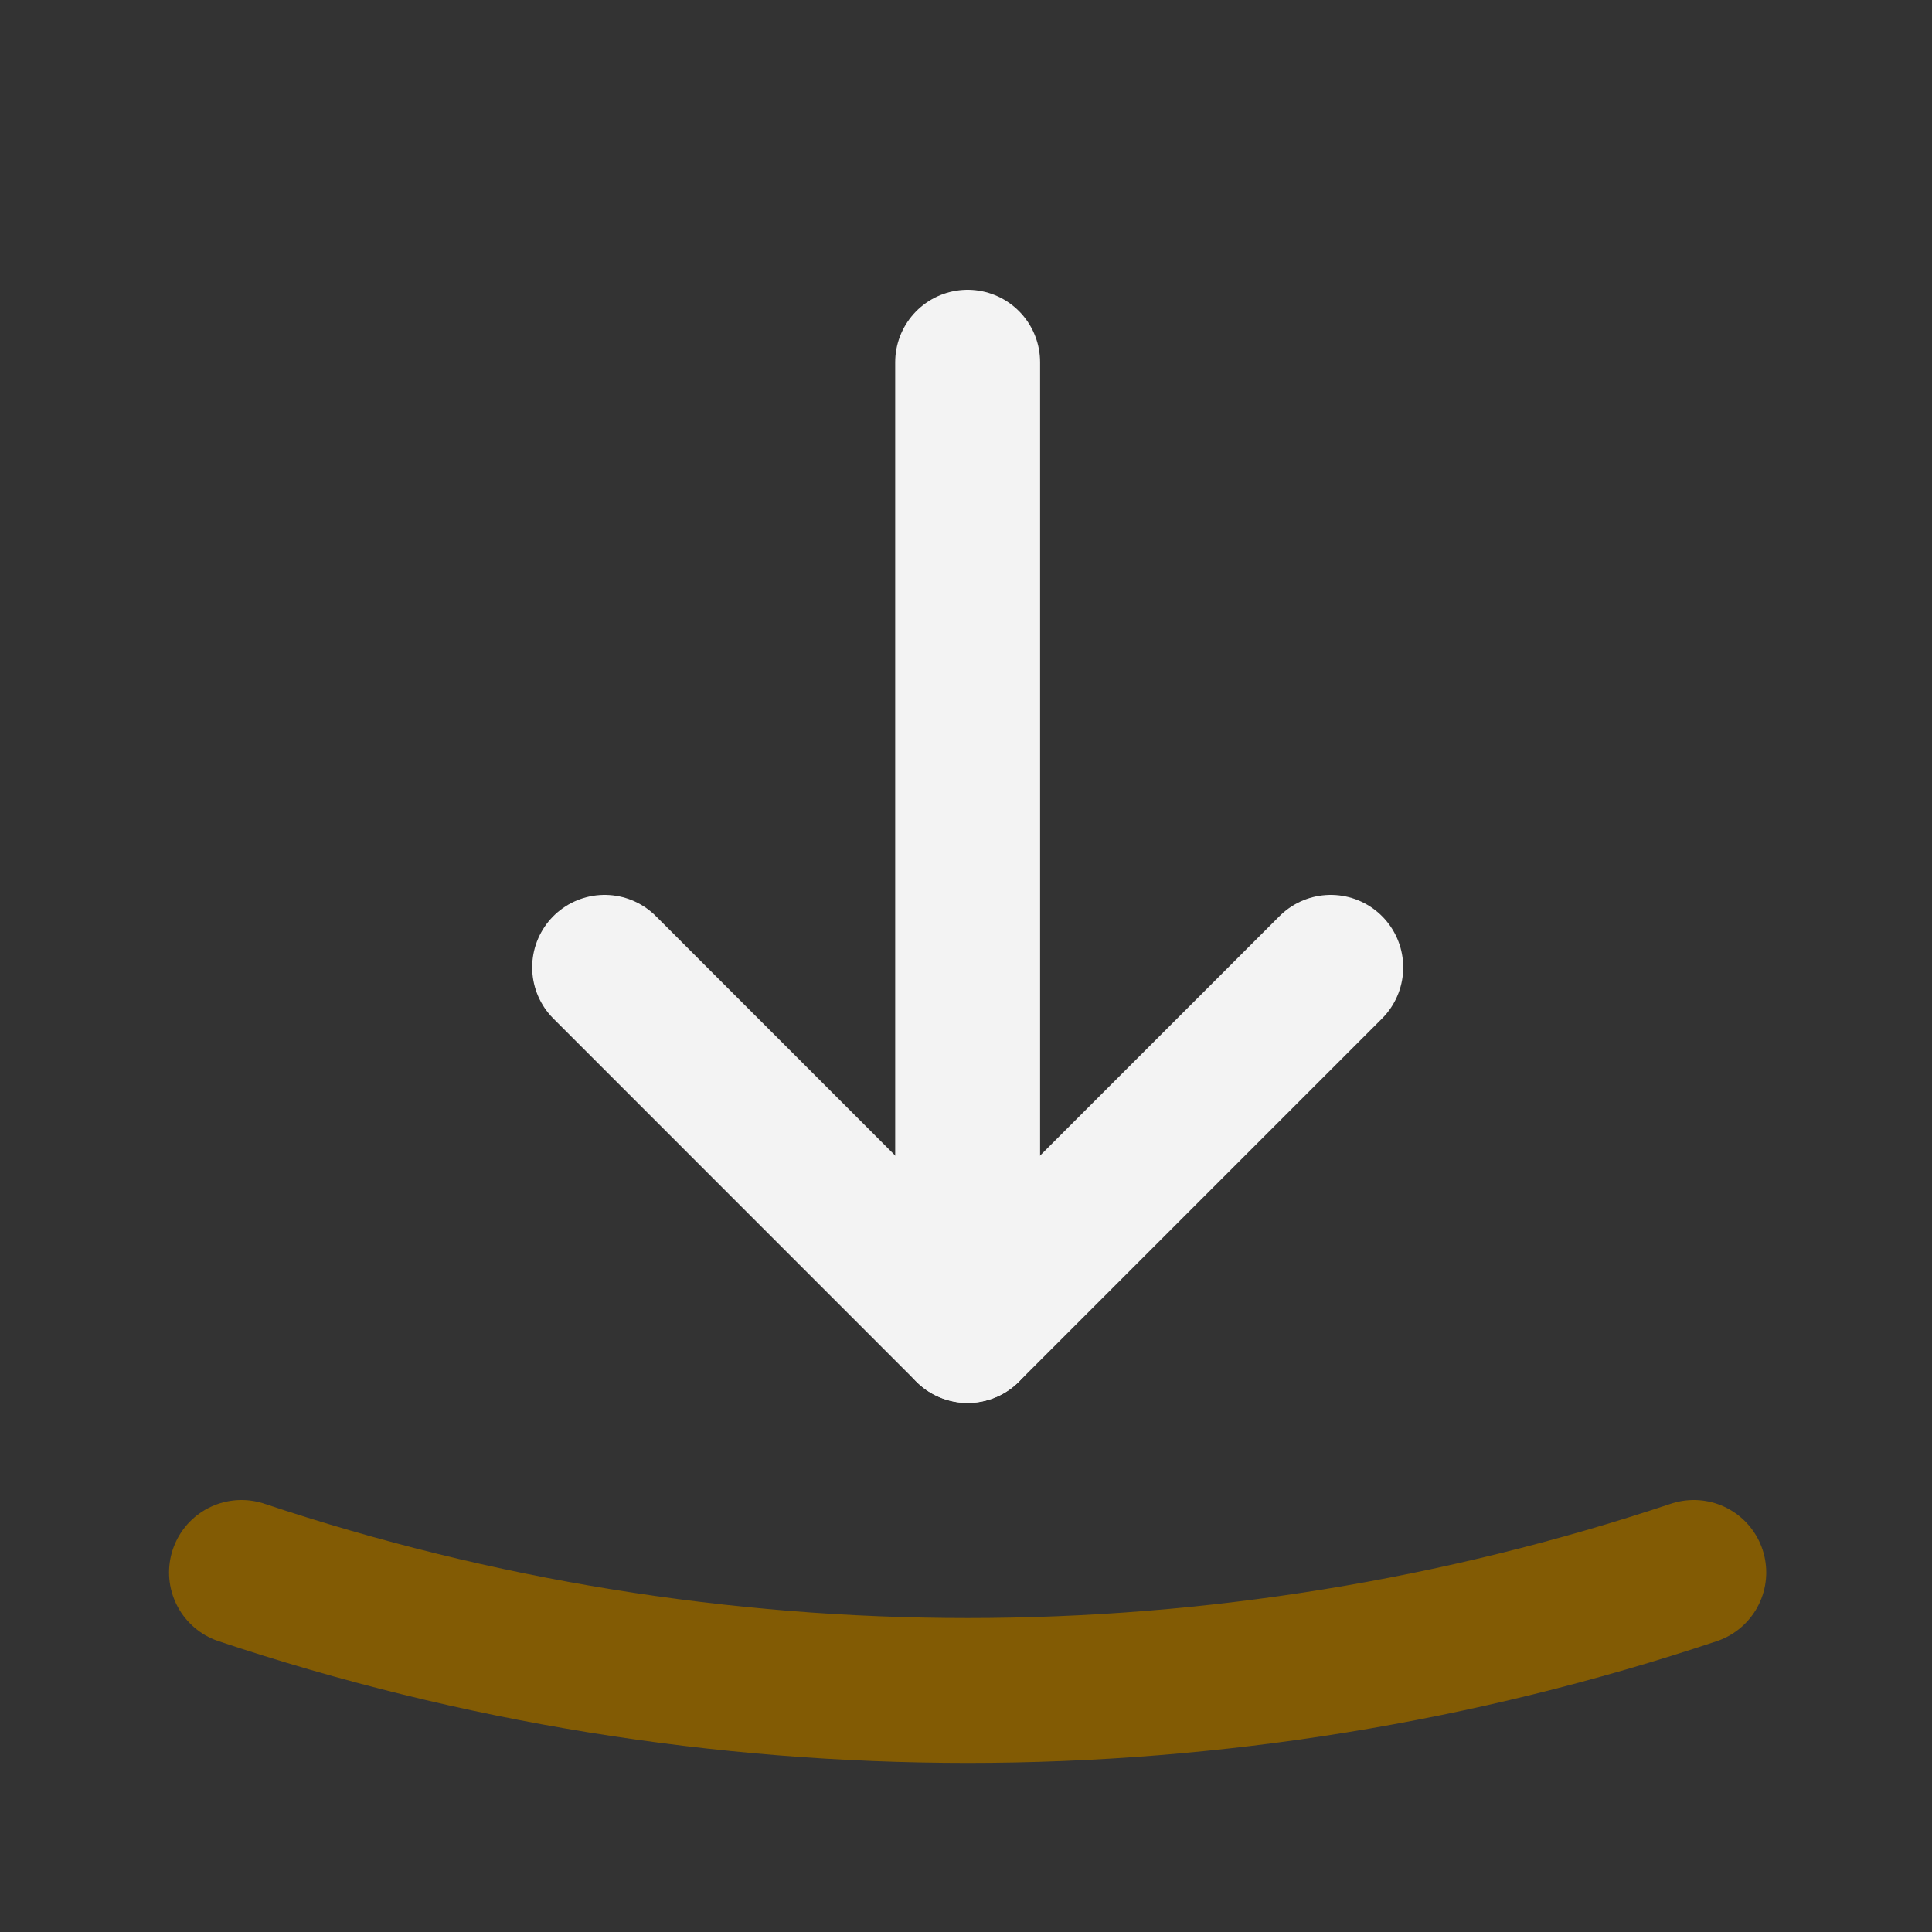 <svg width="20" height="20" viewBox="0 0 20 20" fill="none" xmlns="http://www.w3.org/2000/svg">
<rect x="0" y="0" width="20" height="20" fill="#333333" stroke="none"/>
<path d="M6.259 10.014L10.017 13.773L13.776 10.014" stroke="#F3F3F3" stroke-width="1.5" stroke-linecap="round" stroke-linejoin="round"/>
<path d="M10.017 13.773V3.75" stroke="#F3F3F3" stroke-width="1.5" stroke-linecap="round" stroke-linejoin="round"/>
<path d="M2.5 16.278C7.374 17.907 12.661 17.907 17.534 16.278" stroke="#825B04" stroke-width="1.5" stroke-linecap="round" stroke-linejoin="round"/>
</svg>
